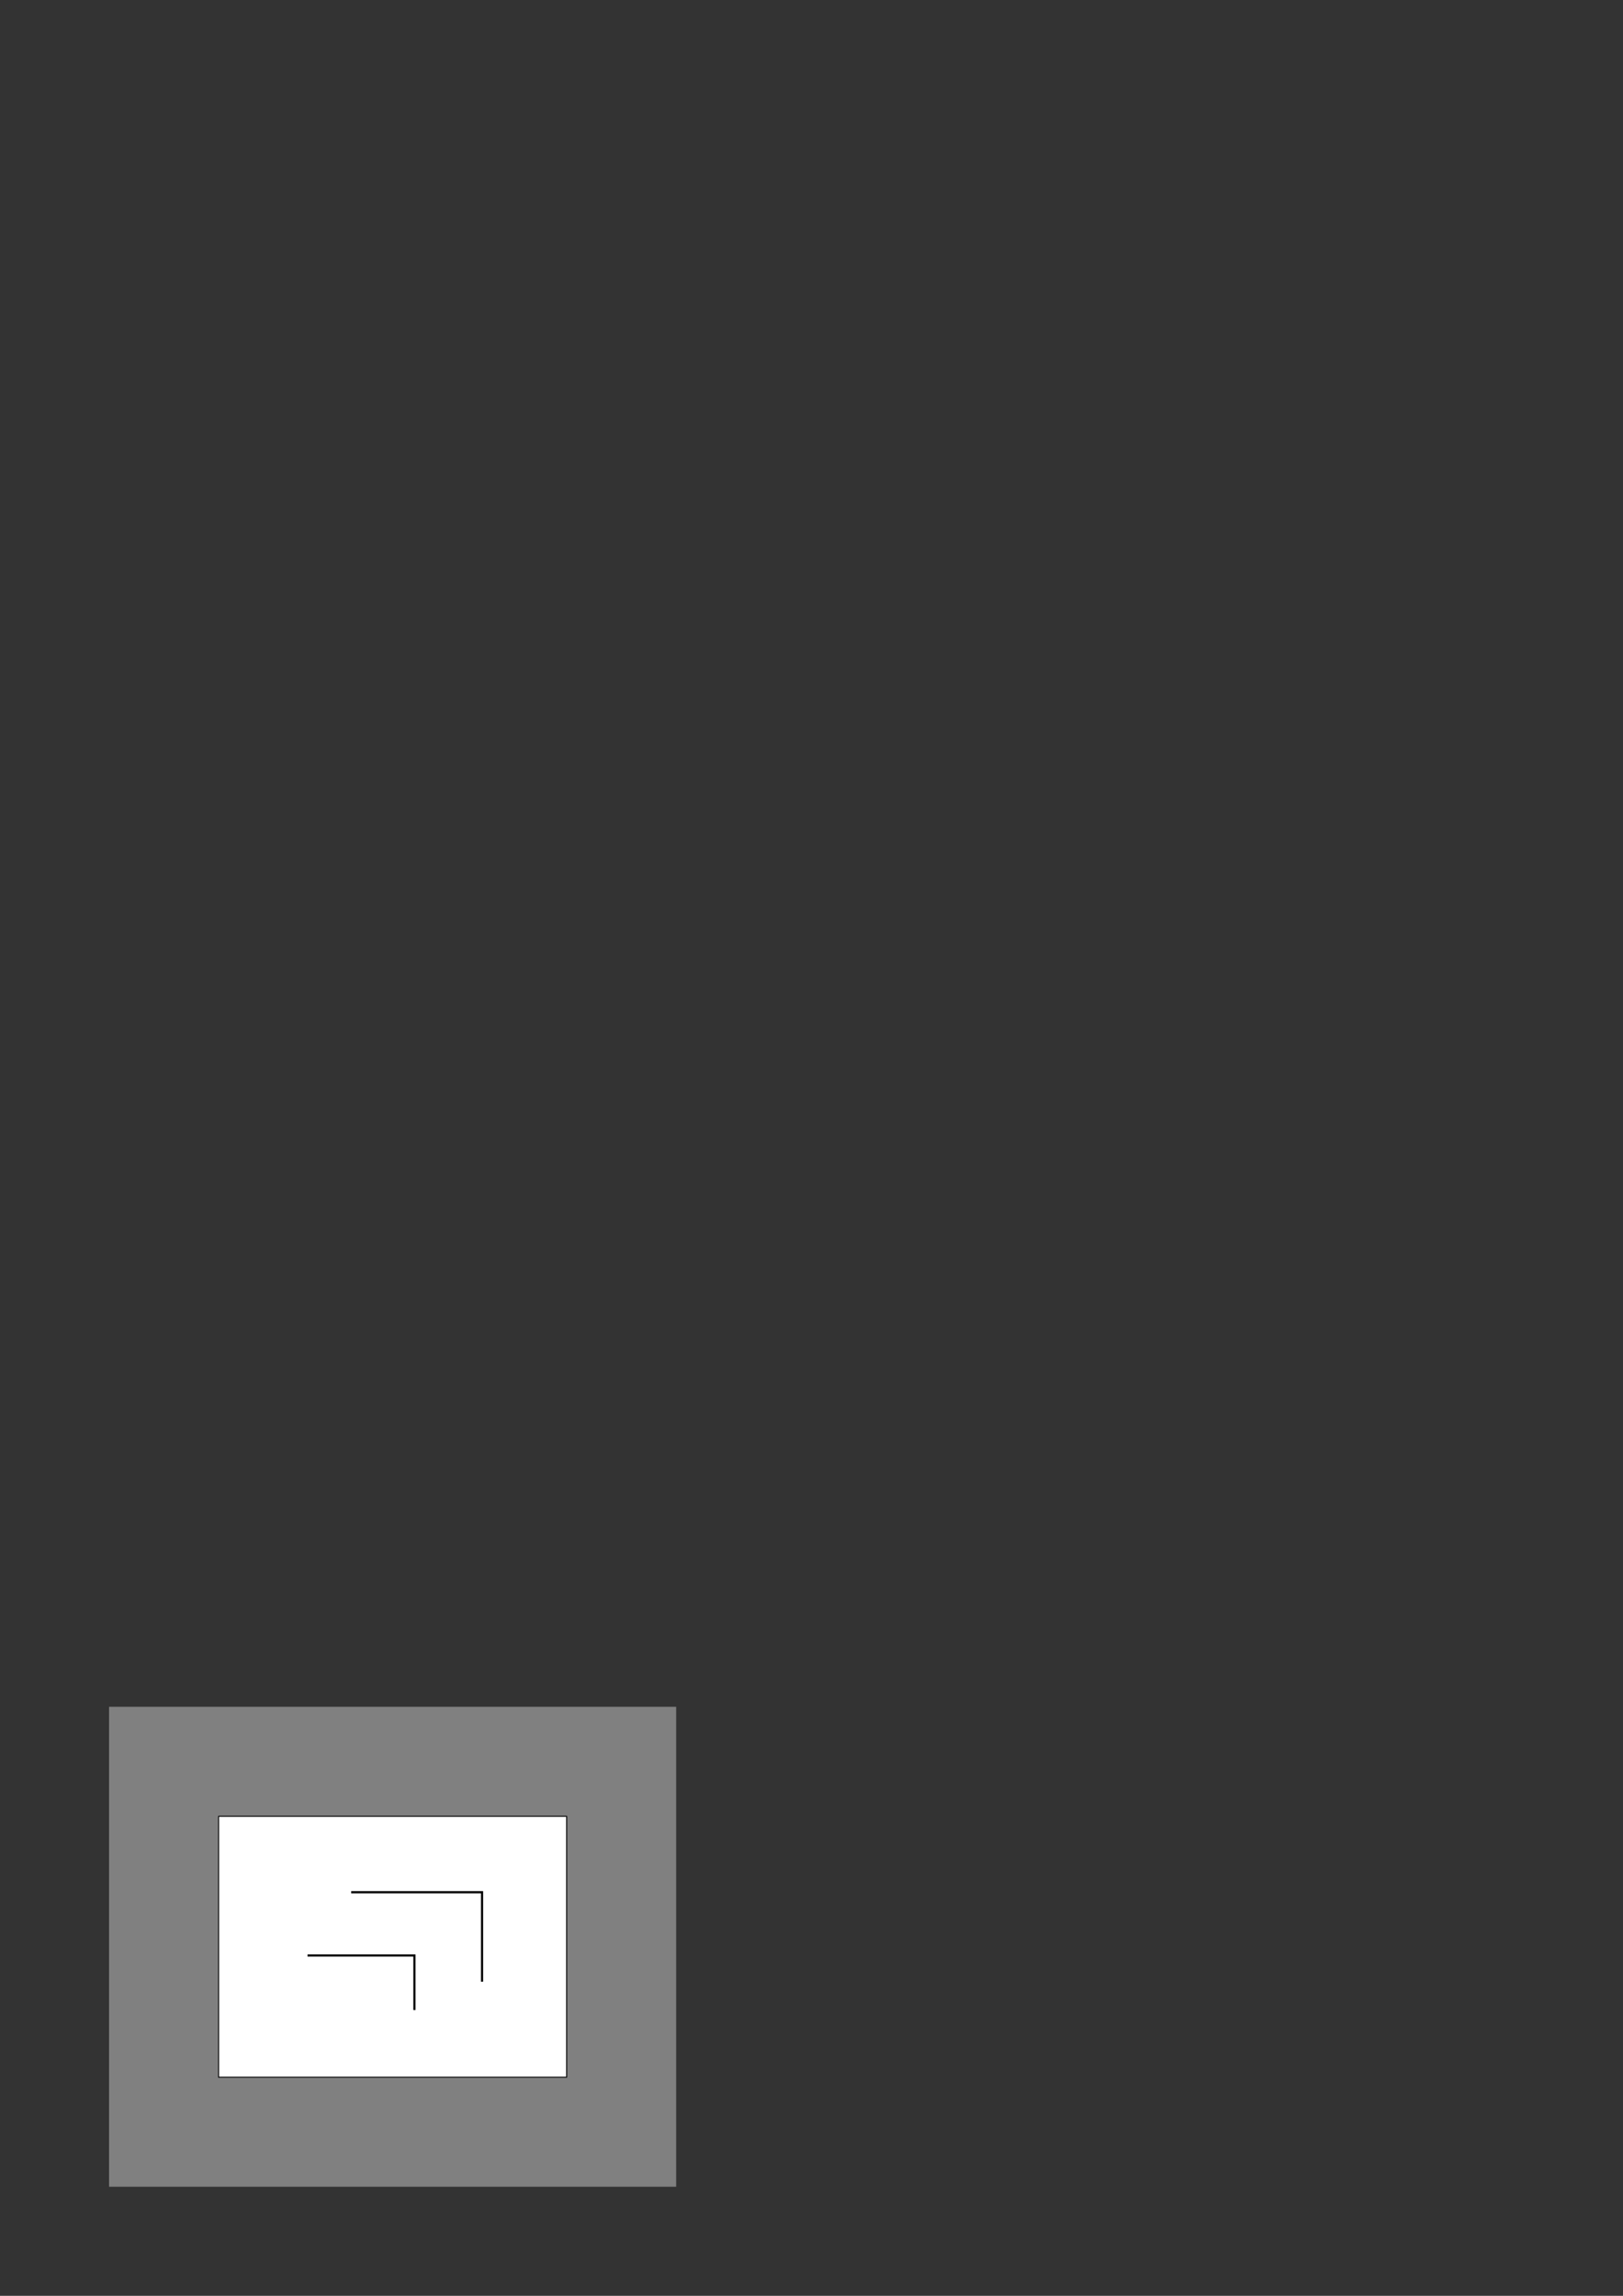 <?xml version="1.0" encoding="UTF-8" standalone="no"?>
<!-- Created with Inkscape (http://www.inkscape.org/) -->

<svg
   xmlns:dc="http://purl.org/dc/elements/1.1/"
   xmlns:cc="http://creativecommons.org/ns#"
   xmlns:rdf="http://www.w3.org/1999/02/22-rdf-syntax-ns#"
   xmlns:svg="http://www.w3.org/2000/svg"
   xmlns="http://www.w3.org/2000/svg"
   xmlns:sodipodi="http://sodipodi.sourceforge.net/DTD/sodipodi-0.dtd"
   xmlns:inkscape="http://www.inkscape.org/namespaces/inkscape"
   width="744.094"
   height="1052.362"
   id="svg2"
   version="1.1"
   inkscape:version="0.48.4 r9939"
   sodipodi:docname="automatica-demo-map.svg"
   inkscape:export-filename="/home/flg-ja/git/catkin_ws/src/cob_environments/cob_default_env_config/automatica-demo/automatica-demo-map.png"
   inkscape:export-xdpi="90"
   inkscape:export-ydpi="90">
  <rect width="100%" height="100%" fill="#333333" stroke="none"/>
  <defs
     id="defs4" />
  <sodipodi:namedview
     id="base"
     pagecolor="#ffffff"
     bordercolor="#666666"
     borderopacity="1.0"
     inkscape:pageopacity="0.0"
     inkscape:pageshadow="2"
     inkscape:zoom="2.93"
     inkscape:cx="141.03339"
     inkscape:cy="178.99635"
     inkscape:document-units="px"
     inkscape:current-layer="layer1"
     showgrid="false"
     showguides="true"
     inkscape:guide-bbox="true"
     inkscape:window-width="778"
     inkscape:window-height="848"
     inkscape:window-x="43"
     inkscape:window-y="24"
     inkscape:window-maximized="0" />
  <g
     inkscape:label="Layer 1"
     inkscape:groupmode="layer"
     id="layer1">
    <rect
       style="fill:#808080;fill-opacity:1;stroke:none"
       id="rect3771"
       width="260"
       height="220"
       x="50"
       y="782.362" />
    <rect
       style="fill:#ffffff;fill-opacity:1;stroke:#000000;stroke-width:0.435;stroke-miterlimit:4;stroke-opacity:1;stroke-dasharray:none;stroke-dashoffset:0"
       id="rect2985"
       width="159.565"
       height="119.565"
       x="100.217"
       y="832.58" />
    <path
       style="fill:none;stroke:#000000;stroke-width:1px;stroke-linecap:butt;stroke-linejoin:miter;stroke-opacity:1"
       d="m 141,896.362 49,0 0,25"
       id="path3013"
       inkscape:connector-curvature="0"
       sodipodi:nodetypes="ccc" />
    <path
       style="fill:none;stroke:#000000;stroke-width:1px;stroke-linecap:butt;stroke-linejoin:miter;stroke-opacity:1"
       d="m 161,867.362 60,0 0,41"
       id="path3015"
       inkscape:connector-curvature="0"
       sodipodi:nodetypes="ccc" />
  </g>
</svg>
